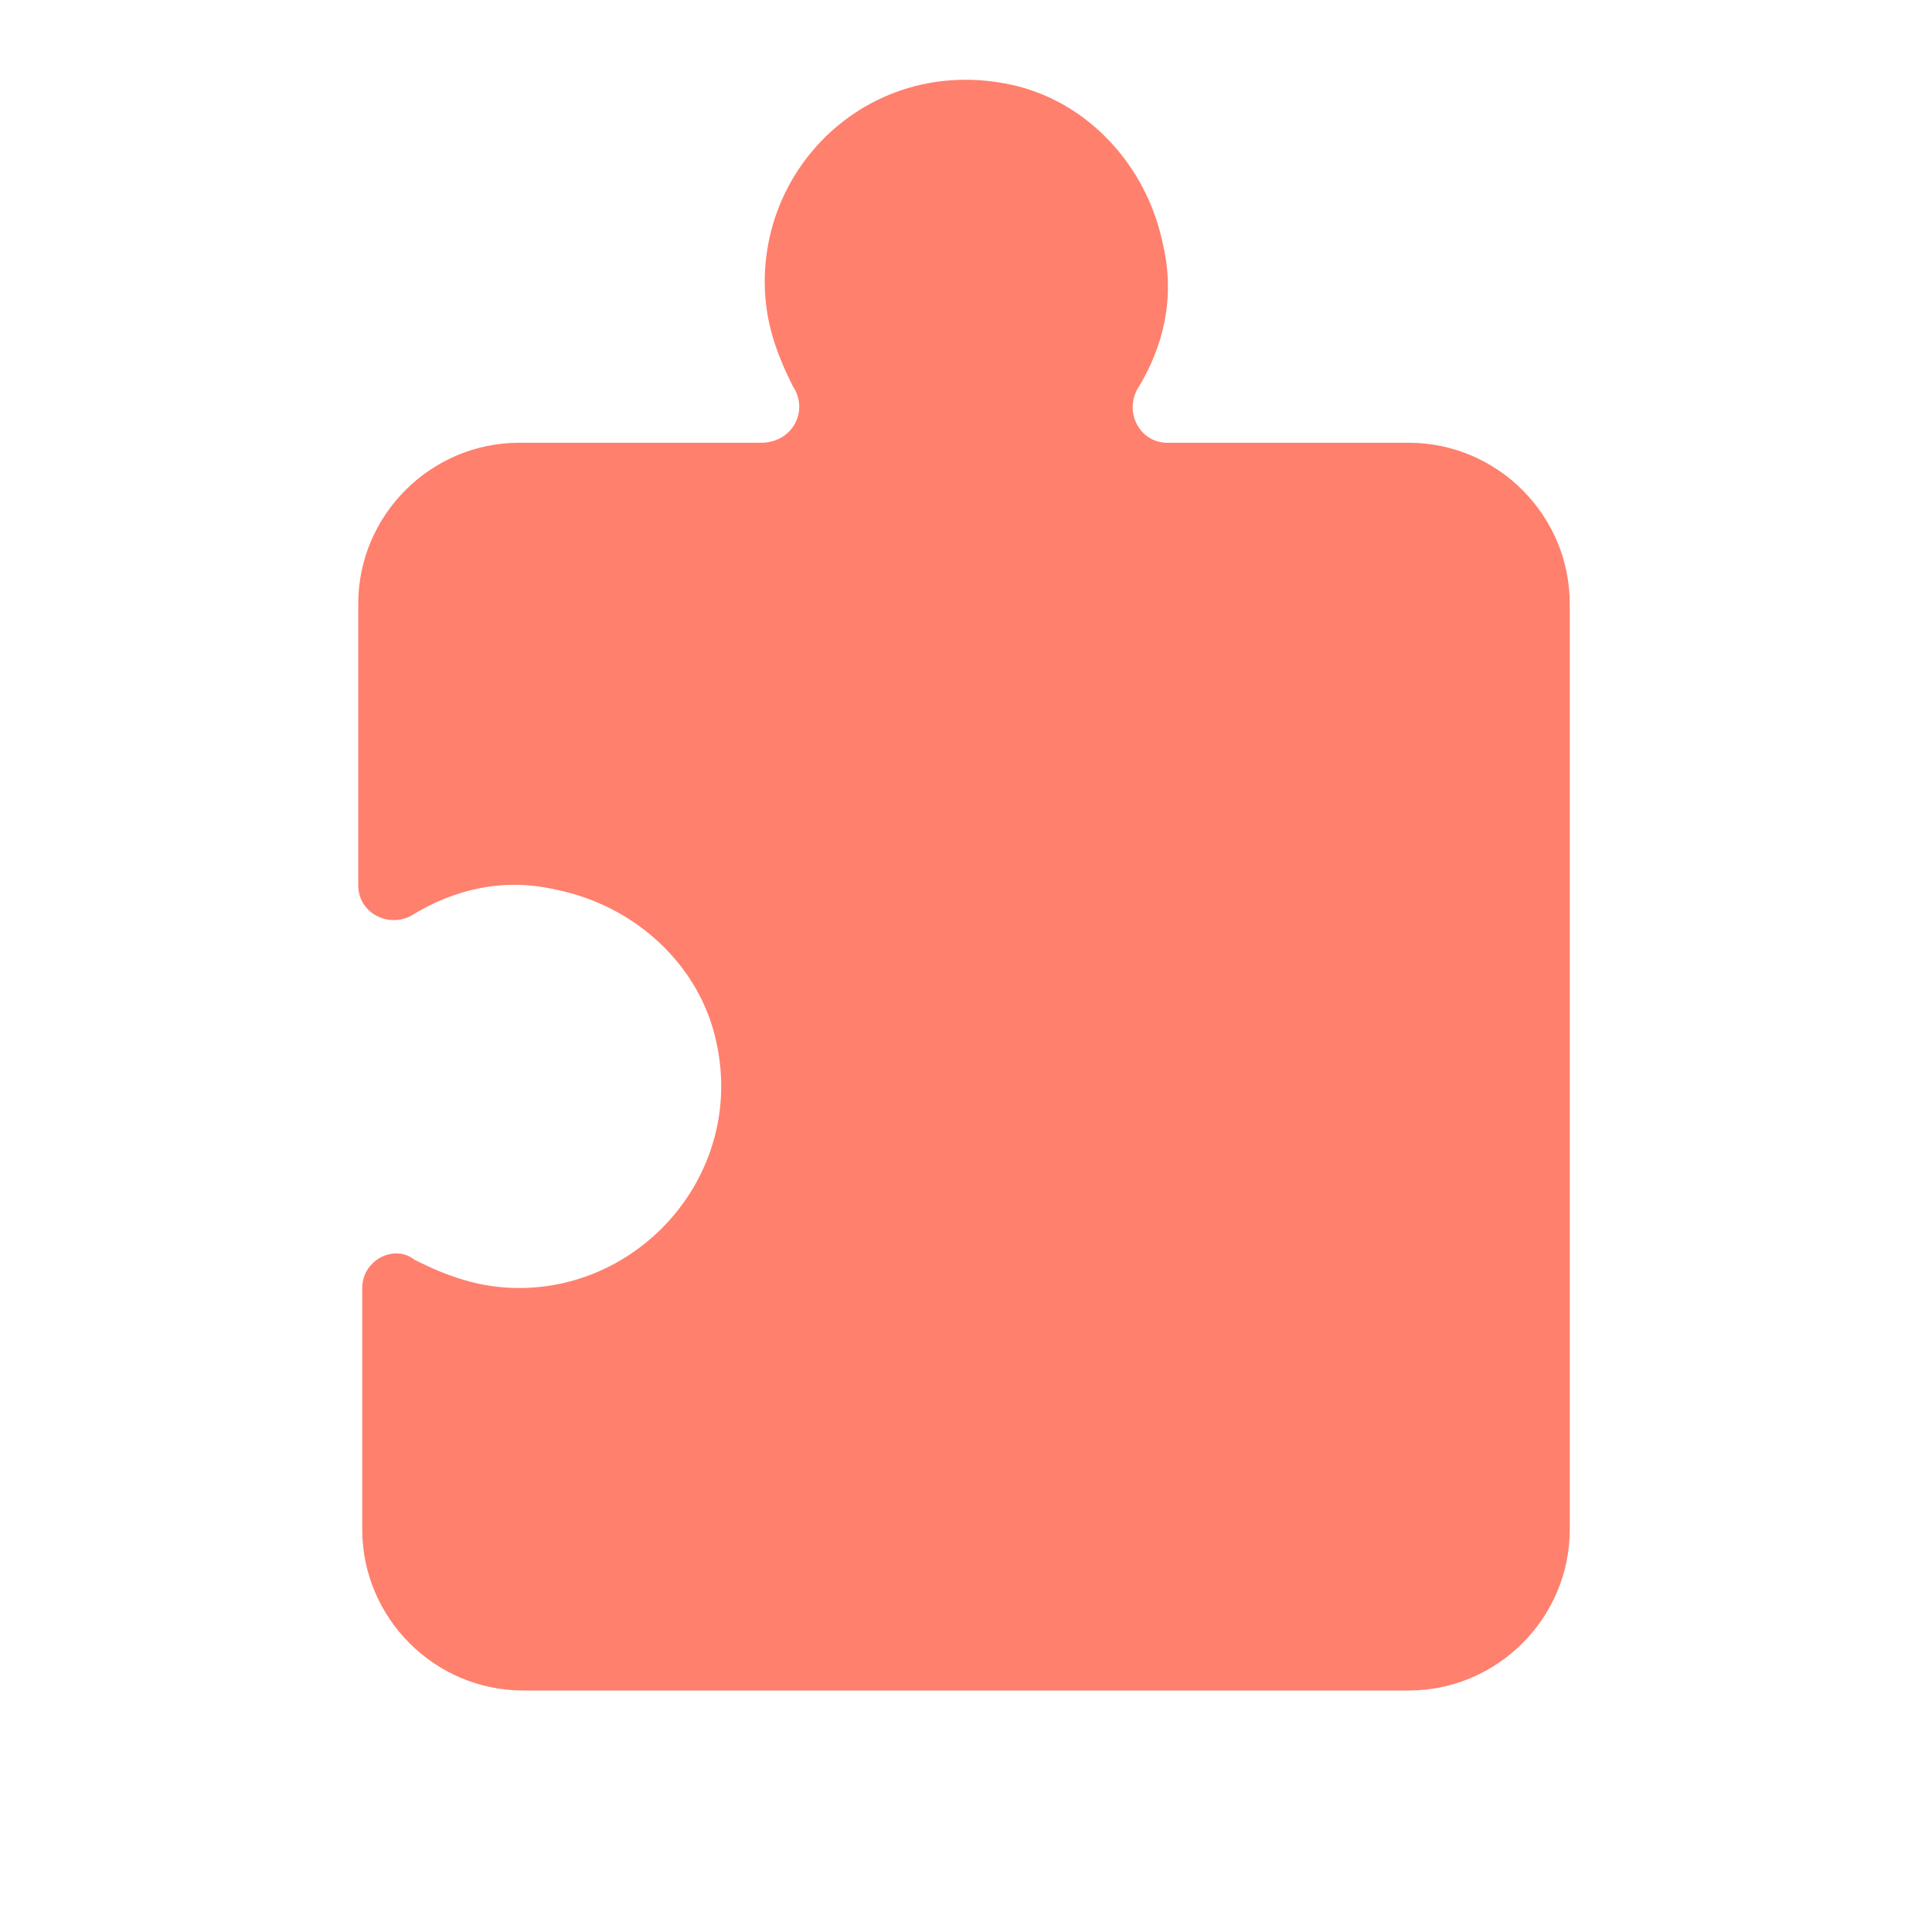 <svg width="40" height="40" viewBox="0 0 40 40" fill="none" xmlns="http://www.w3.org/2000/svg">
<path d="M32.5 12.5C32.5 10.667 31 9.167 29.167 9.167H24.167C23.583 9.167 23.25 8.5 23.583 8C24.083 7.167 24.333 6.167 24.083 5.083C23.75 3.417 22.5 2.083 20.917 1.75C18.167 1.167 15.833 3.25 15.833 5.833C15.833 6.667 16.083 7.333 16.417 8C16.75 8.5 16.417 9.167 15.75 9.167H10.75C8.917 9.167 7.417 10.667 7.417 12.5V18.333C7.417 18.917 8.083 19.25 8.583 18.917C9.417 18.417 10.417 18.167 11.5 18.417C13.167 18.75 14.5 20 14.833 21.583C15.417 24.25 13.333 26.667 10.75 26.667C9.917 26.667 9.25 26.417 8.583 26.083C8.167 25.75 7.5 26.083 7.5 26.667V31.667C7.5 33.5 9 35 10.833 35H29.167C31 35 32.5 33.5 32.5 31.667V12.5Z" fill="#FF806D"/>
</svg>
